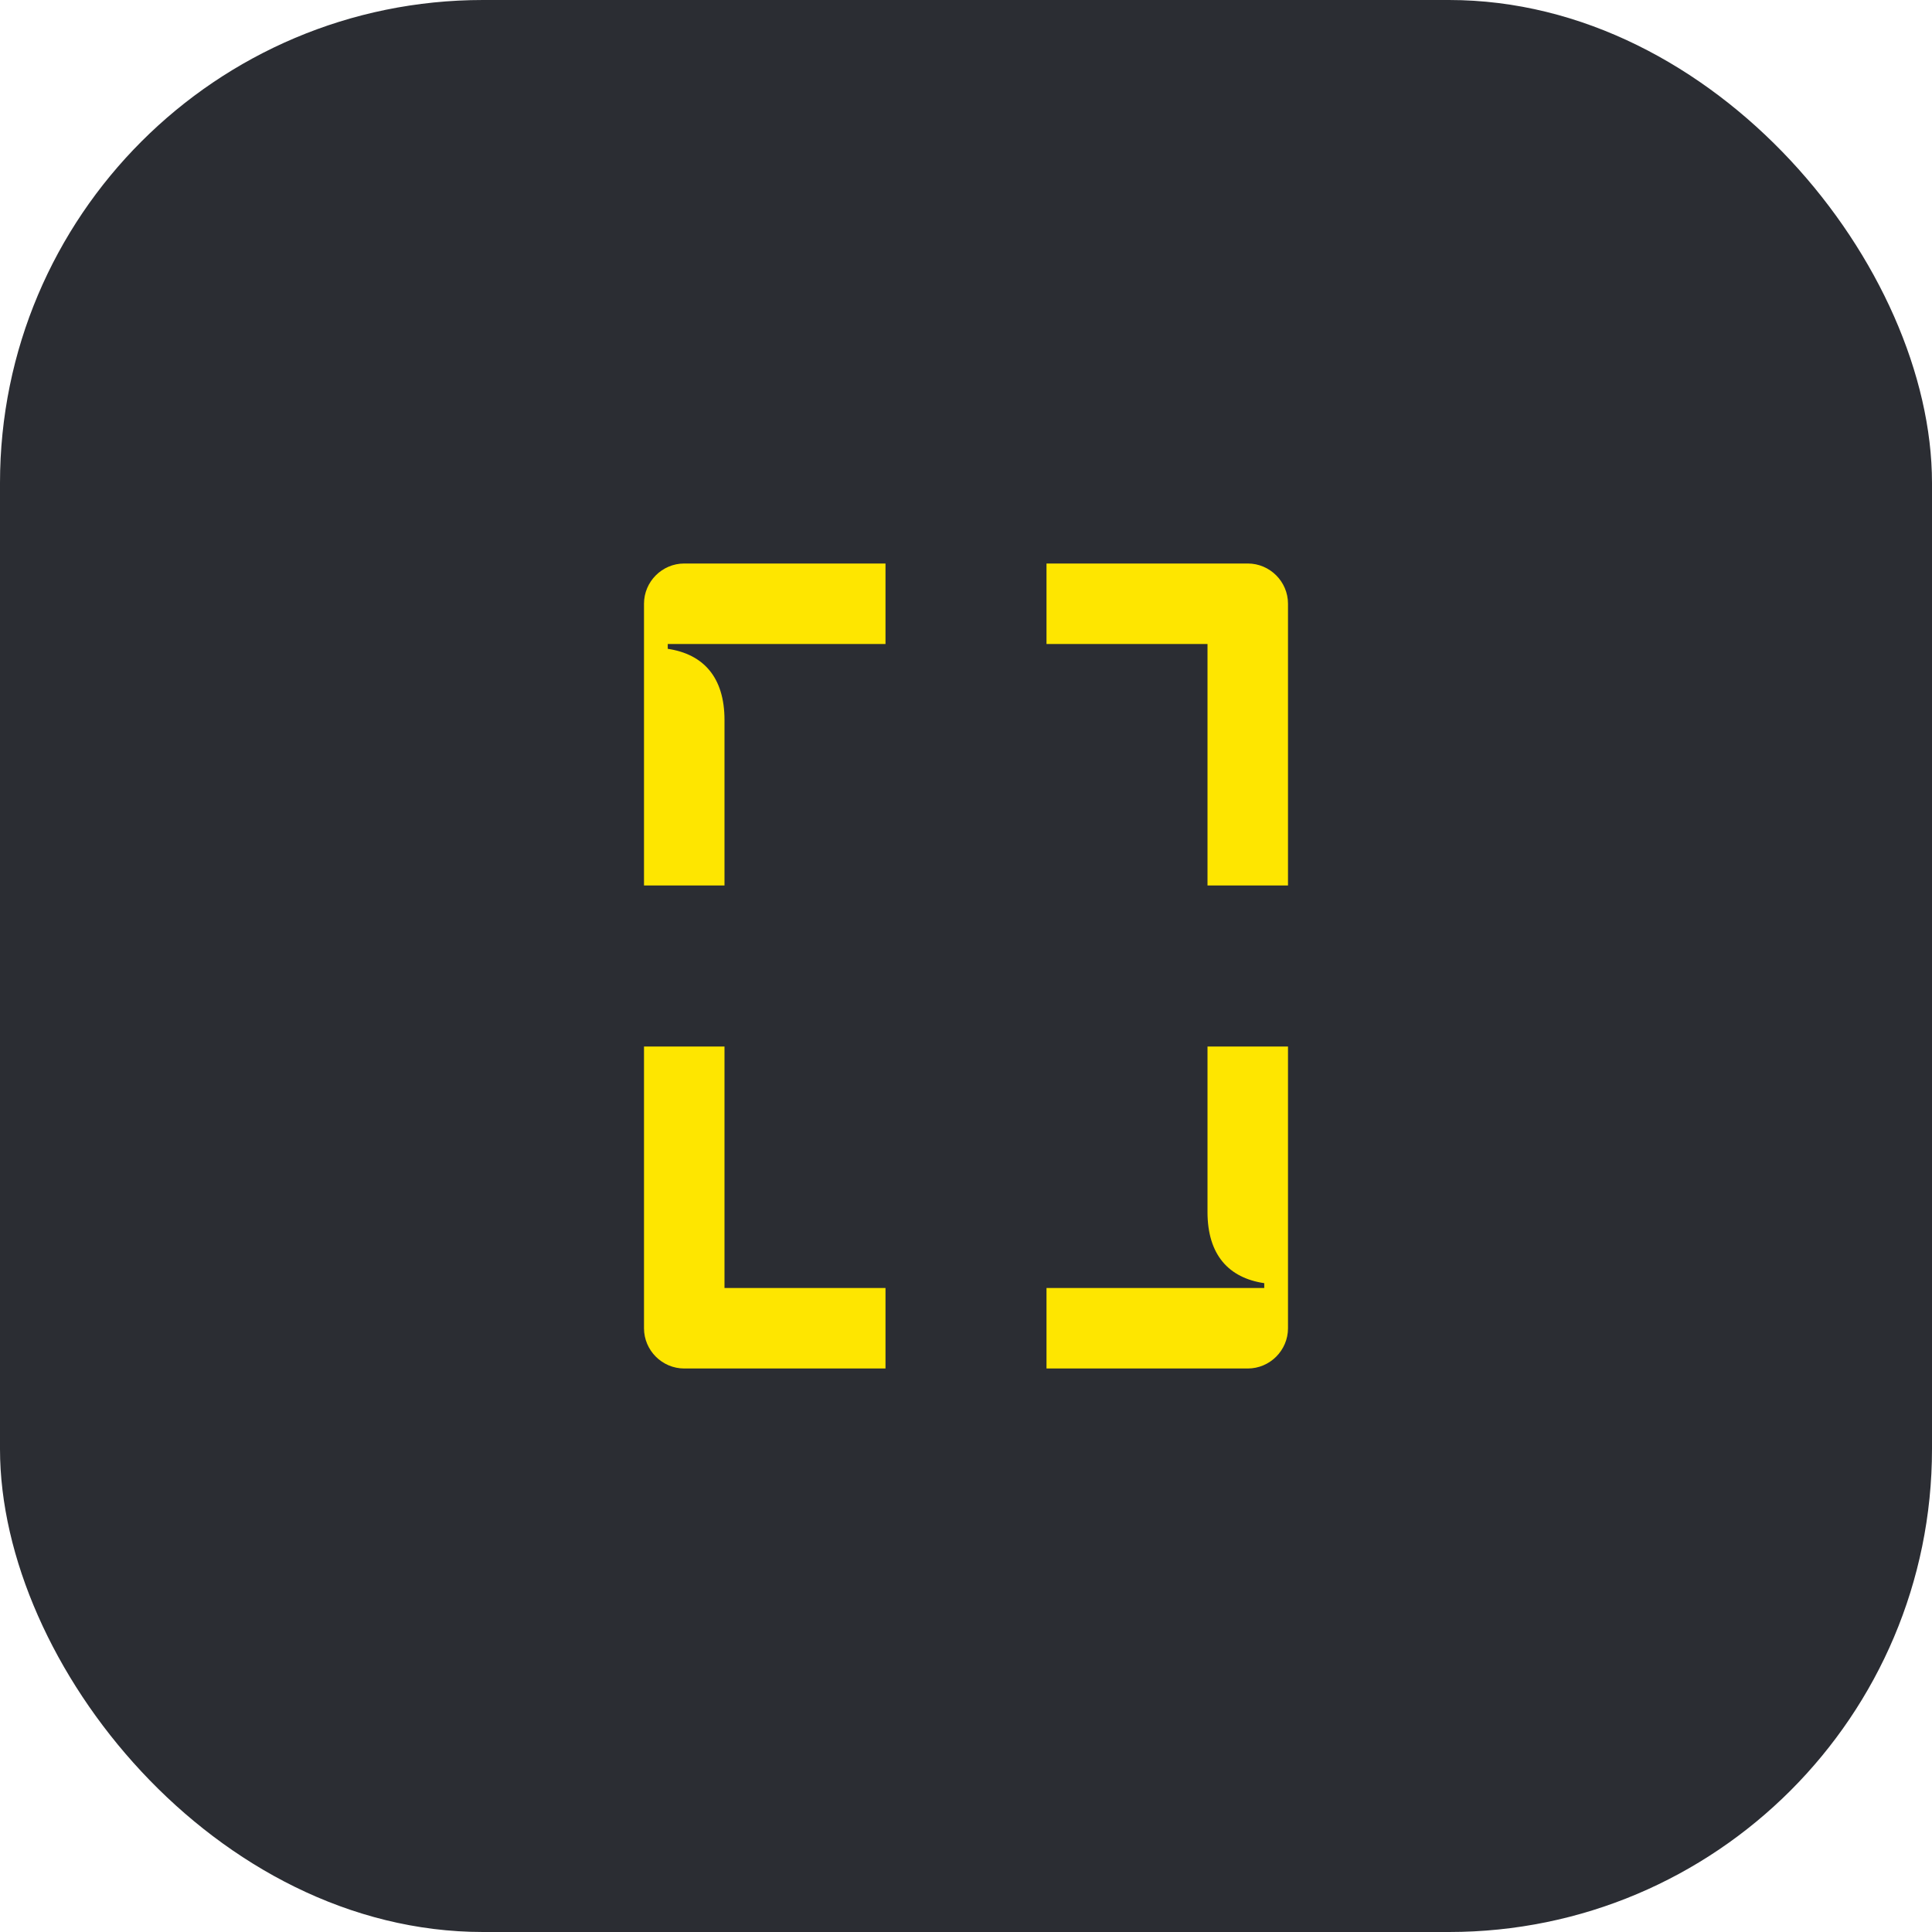 <svg width="48" height="48" viewBox="0 0 48 48" fill="none" xmlns="http://www.w3.org/2000/svg">
<rect width="48" height="48" rx="12" fill="#2B2D33"/>
<path d="M26 16H30V22H32V15C32 14.45 31.55 14 31 14H26V16ZM26 34H31C31.55 34 32 33.55 32 33V26H30V30.11C30 31.18 30.53 31.75 31.41 31.88V32H26V34ZM16 22H18V17.89C18 16.82 17.47 16.25 16.59 16.12V16H22V14H17C16.45 14 16 14.45 16 15V22ZM16 33C16 33.55 16.45 34 17 34H22V32H18V26H16V33Z" fill="#FEE600"/>
</svg>
